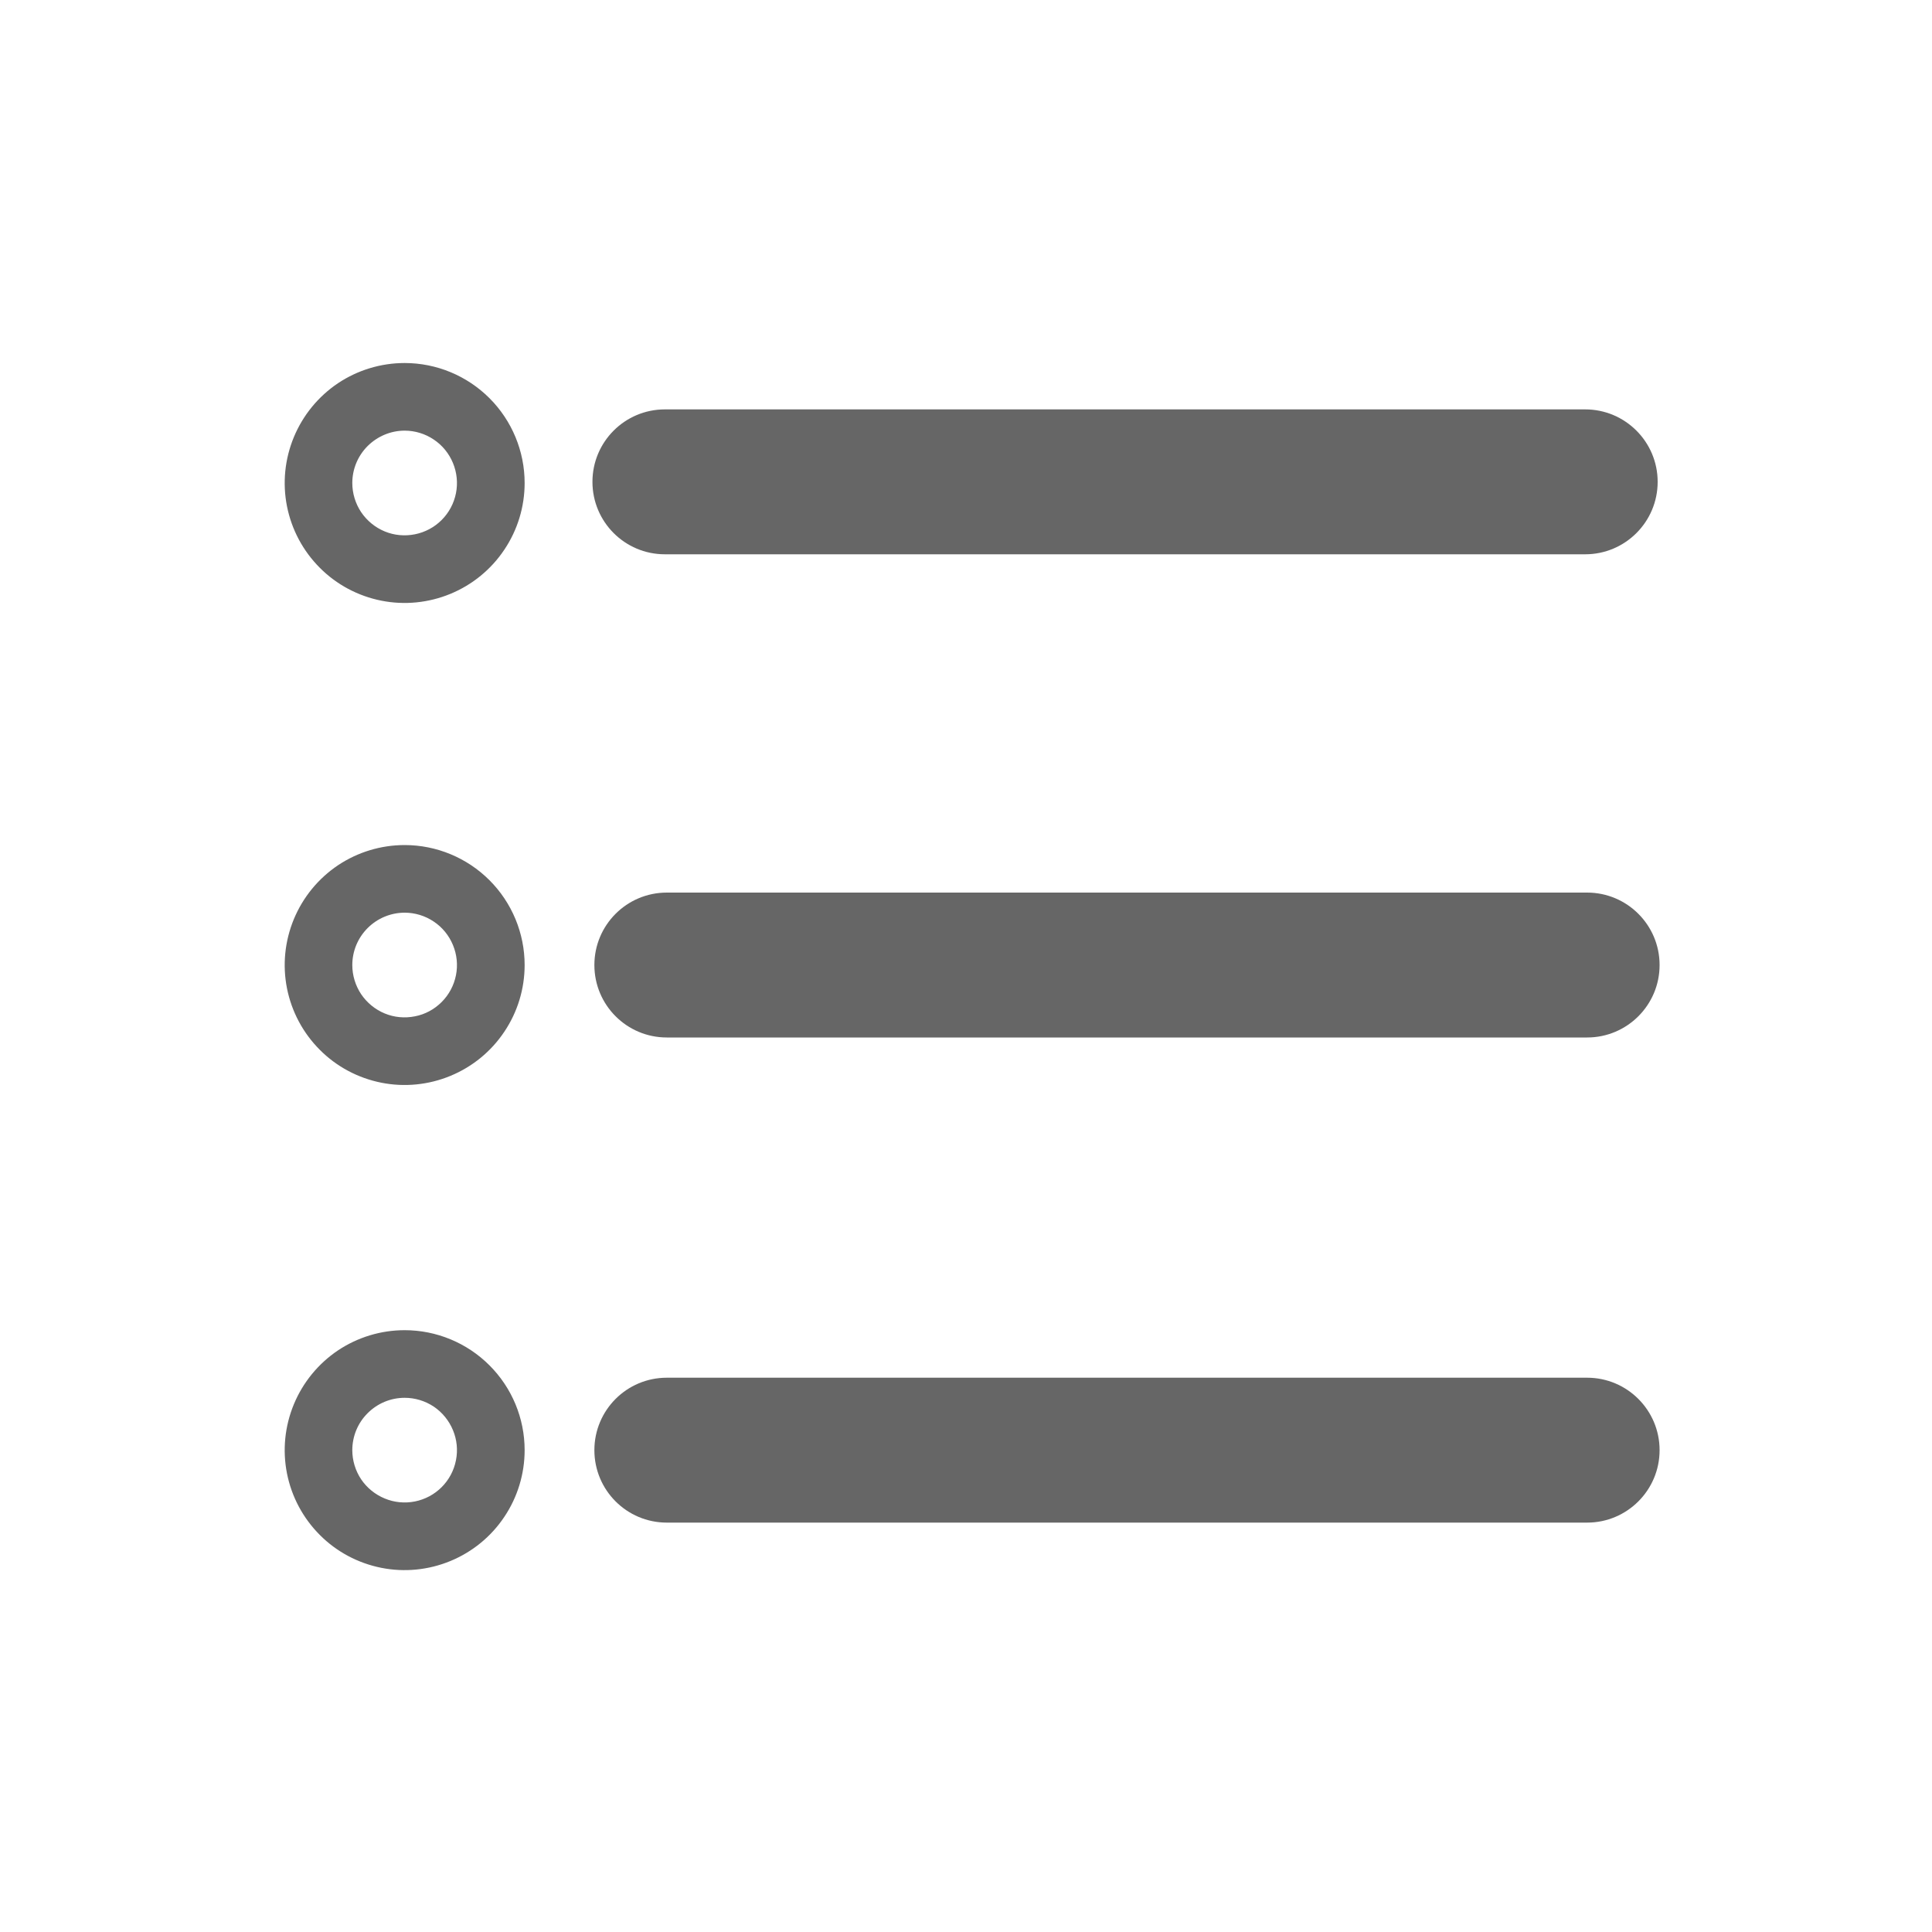 <svg width="20" height="20" viewBox="0 0 20 20" fill="none" xmlns="http://www.w3.org/2000/svg">
<path fill-rule="evenodd" clip-rule="evenodd" d="M6.133 4.988C6.133 4.574 6.468 4.238 6.883 4.238H16.41C16.824 4.238 17.16 4.574 17.16 4.988C17.16 5.402 16.824 5.738 16.41 5.738H6.883C6.468 5.738 6.133 5.402 6.133 4.988Z" fill="#666666"/>
<path fill-rule="evenodd" clip-rule="evenodd" d="M6.153 9.99C6.153 9.576 6.488 9.24 6.903 9.24H16.43C16.844 9.24 17.18 9.576 17.18 9.99C17.18 10.404 16.844 10.74 16.43 10.74H6.903C6.488 10.74 6.153 10.404 6.153 9.99Z" fill="#666666"/>
<path fill-rule="evenodd" clip-rule="evenodd" d="M6.153 15.012C6.153 14.598 6.488 14.262 6.903 14.262H16.43C16.844 14.262 17.18 14.598 17.18 15.012C17.18 15.426 16.844 15.762 16.43 15.762H6.903C6.488 15.762 6.153 15.426 6.153 15.012Z" fill="#666666"/>
<path d="M4.189 4.458C4.296 4.458 4.401 4.49 4.49 4.55C4.579 4.609 4.648 4.694 4.689 4.793C4.73 4.892 4.741 5.001 4.72 5.106C4.699 5.211 4.648 5.307 4.572 5.383C4.496 5.459 4.4 5.51 4.295 5.531C4.189 5.552 4.081 5.542 3.982 5.501C3.883 5.46 3.798 5.39 3.738 5.301C3.679 5.212 3.647 5.107 3.647 5C3.647 4.856 3.704 4.719 3.806 4.617C3.908 4.516 4.045 4.458 4.189 4.458ZM4.189 3.758C3.943 3.758 3.703 3.831 3.499 3.967C3.295 4.104 3.136 4.298 3.042 4.525C2.948 4.752 2.923 5.001 2.971 5.242C3.019 5.483 3.137 5.704 3.311 5.878C3.484 6.052 3.706 6.17 3.947 6.218C4.187 6.266 4.437 6.241 4.664 6.147C4.891 6.053 5.085 5.894 5.221 5.69C5.358 5.486 5.431 5.246 5.431 5C5.431 4.671 5.3 4.355 5.067 4.122C4.834 3.889 4.518 3.758 4.189 3.758ZM4.189 9.448C4.296 9.448 4.401 9.48 4.49 9.54C4.579 9.599 4.648 9.684 4.689 9.783C4.73 9.882 4.741 9.991 4.72 10.096C4.699 10.201 4.648 10.297 4.572 10.373C4.496 10.449 4.4 10.501 4.295 10.521C4.189 10.542 4.081 10.532 3.982 10.491C3.883 10.45 3.798 10.38 3.738 10.291C3.679 10.202 3.647 10.097 3.647 9.99C3.647 9.846 3.704 9.709 3.806 9.607C3.907 9.506 4.045 9.448 4.189 9.448ZM4.189 8.748C3.943 8.748 3.703 8.821 3.499 8.957C3.295 9.094 3.136 9.288 3.042 9.515C2.948 9.742 2.923 9.991 2.971 10.232C3.019 10.473 3.137 10.694 3.311 10.868C3.484 11.042 3.706 11.16 3.947 11.208C4.187 11.256 4.437 11.231 4.664 11.137C4.891 11.043 5.085 10.884 5.221 10.68C5.358 10.476 5.431 10.236 5.431 9.99C5.431 9.661 5.3 9.345 5.067 9.112C4.834 8.879 4.518 8.748 4.189 8.748ZM4.189 14.47C4.296 14.47 4.401 14.502 4.49 14.561C4.579 14.621 4.648 14.706 4.689 14.805C4.73 14.903 4.741 15.012 4.72 15.117C4.699 15.223 4.648 15.319 4.572 15.395C4.496 15.471 4.4 15.522 4.295 15.543C4.189 15.564 4.08 15.553 3.982 15.512C3.883 15.471 3.798 15.402 3.738 15.313C3.679 15.224 3.647 15.119 3.647 15.012C3.647 14.868 3.704 14.73 3.806 14.629C3.908 14.527 4.045 14.47 4.189 14.47ZM4.189 13.77C3.943 13.77 3.703 13.843 3.499 13.979C3.295 14.116 3.136 14.31 3.042 14.537C2.948 14.764 2.923 15.013 2.971 15.254C3.019 15.495 3.137 15.716 3.311 15.89C3.484 16.064 3.706 16.182 3.947 16.23C4.187 16.278 4.437 16.253 4.664 16.159C4.891 16.065 5.085 15.906 5.221 15.702C5.358 15.498 5.431 15.257 5.431 15.012C5.431 14.682 5.3 14.367 5.067 14.134C4.834 13.901 4.518 13.77 4.189 13.77Z" fill="#666666"/>
</svg>
